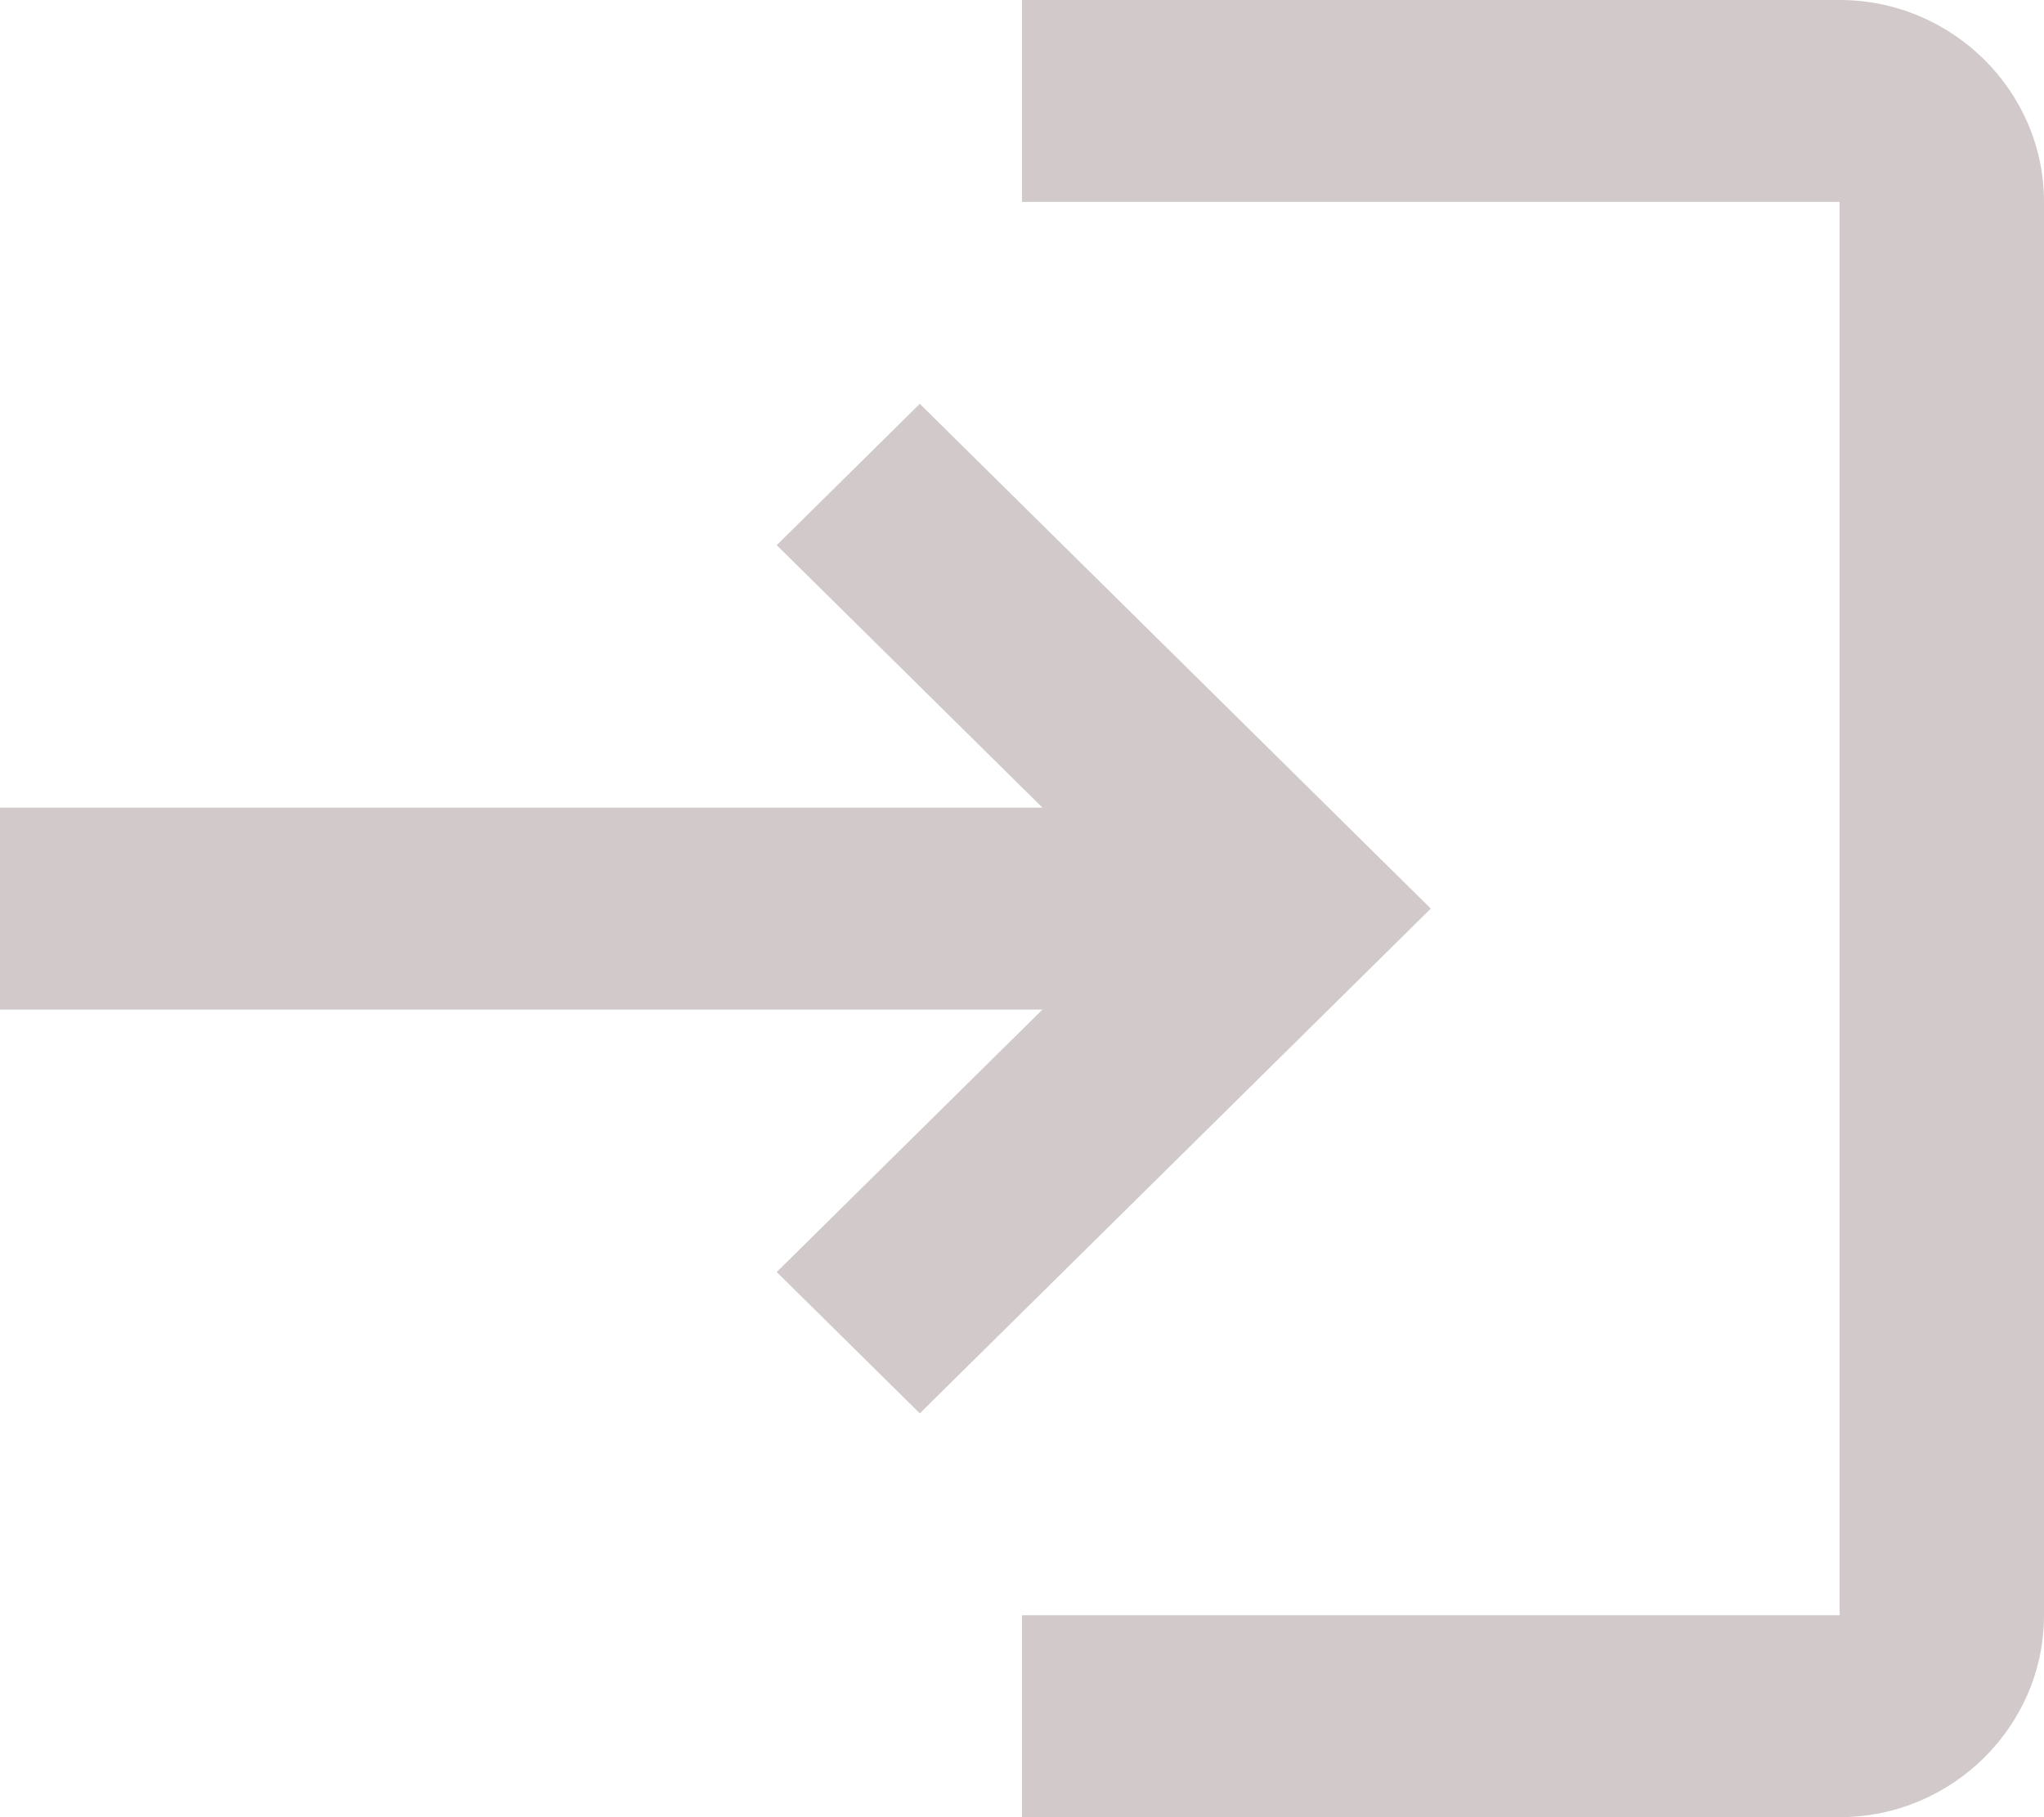 <svg width="36" height="32" viewBox="0 0 36 32" fill="none" xmlns="http://www.w3.org/2000/svg">
<path d="M16.2 7.111L13.68 9.6L18.36 14.222H0V17.778H18.36L13.68 22.4L16.2 24.889L25.2 16L16.2 7.111ZM32.4 28.444H18V32H32.4C34.38 32 36 30.4 36 28.444V3.556C36 1.6 34.38 0 32.4 0H18V3.556H32.4V28.444Z" fill="#D2CACA"/>
</svg>
